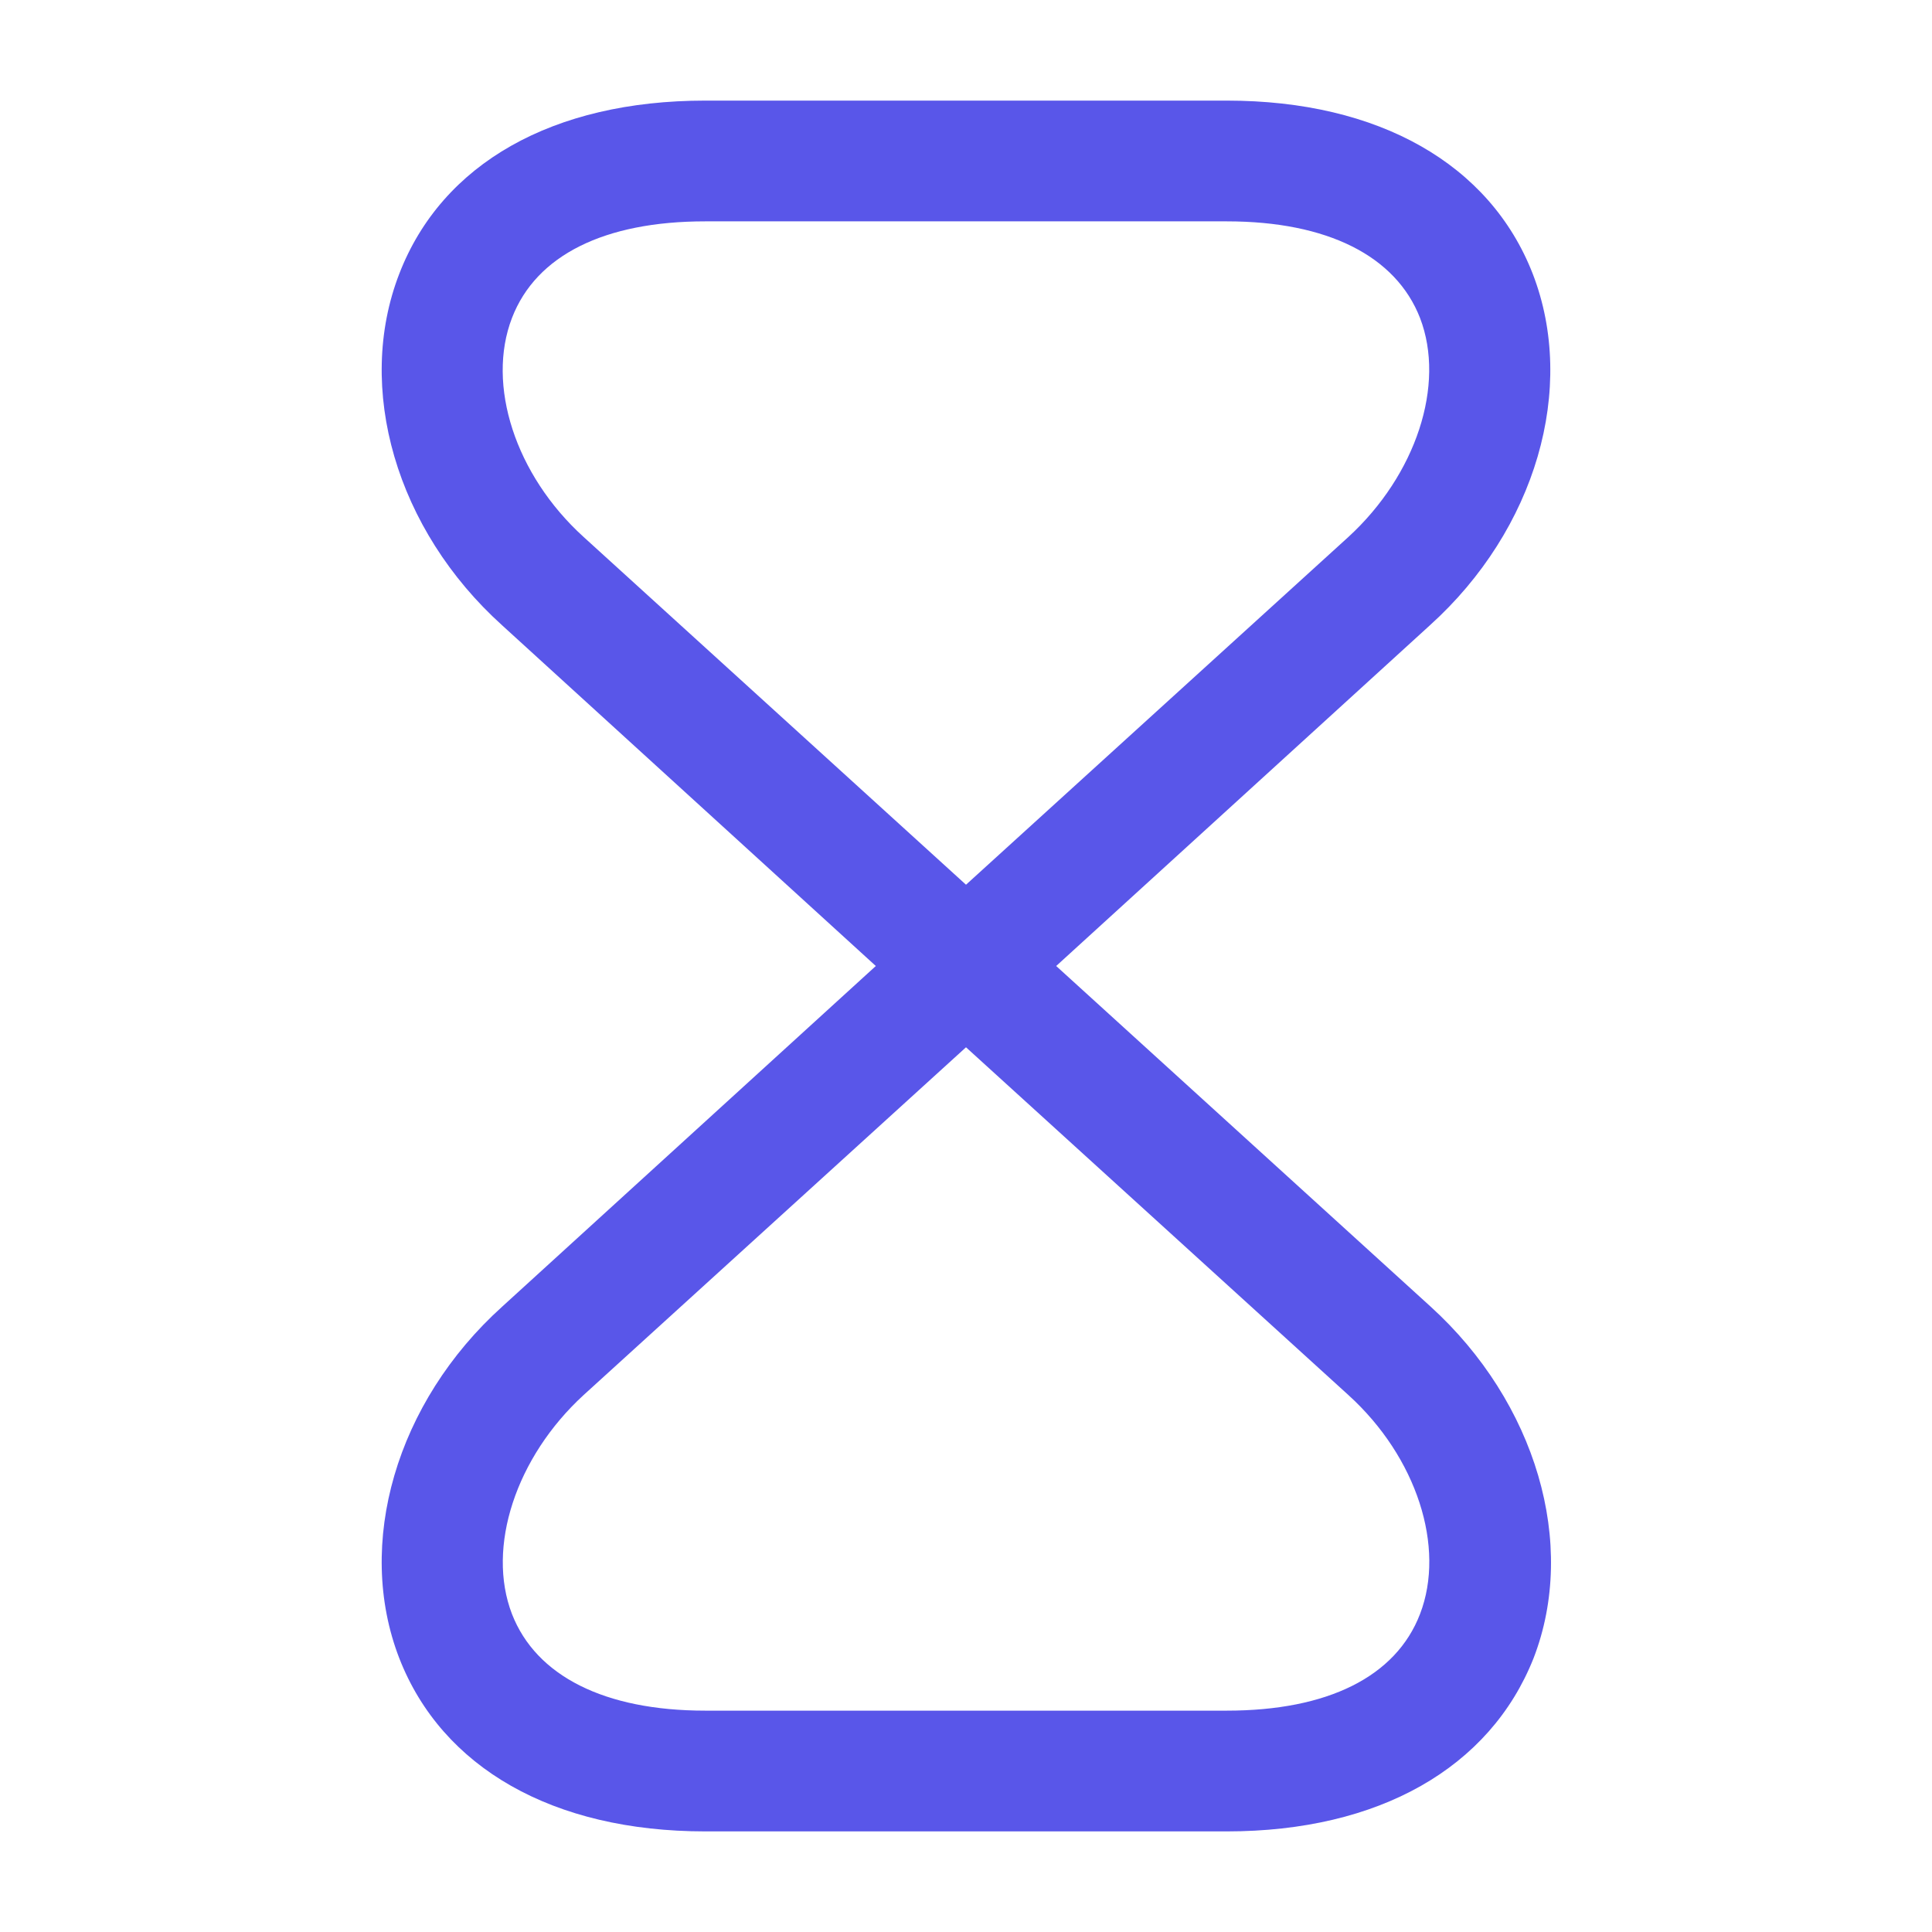 <svg width="28" height="28" viewBox="0 0 28 28" fill="none" xmlns="http://www.w3.org/2000/svg">
<g id="vuesax/outline/timer">
<g id="timer">
<path id="Vector" d="M17.78 26.542H10.22C8.015 26.542 6.405 25.62 5.787 24.033C5.145 22.377 5.74 20.323 7.28 18.935L12.693 14L7.28 9.065C5.74 7.677 5.145 5.623 5.787 3.967C6.405 2.368 8.015 1.458 10.22 1.458H17.78C19.985 1.458 21.595 2.38 22.213 3.967C22.855 5.623 22.26 7.677 20.72 9.065L15.307 14L20.732 18.935C22.26 20.323 22.867 22.377 22.225 24.033C21.595 25.62 19.985 26.542 17.78 26.542ZM14 15.178L8.458 20.218C7.478 21.117 7.047 22.423 7.42 23.392C7.77 24.29 8.762 24.792 10.22 24.792H17.78C19.238 24.792 20.23 24.302 20.58 23.392C20.953 22.423 20.533 21.117 19.542 20.218L14 15.178ZM10.22 3.208C8.762 3.208 7.77 3.698 7.42 4.608C7.047 5.577 7.467 6.883 8.458 7.782L14 12.822L19.542 7.782C20.522 6.883 20.953 5.577 20.58 4.608C20.23 3.71 19.238 3.208 17.78 3.208H10.22Z" fill="#5956E9"/>
</g>
</g>
</svg>
